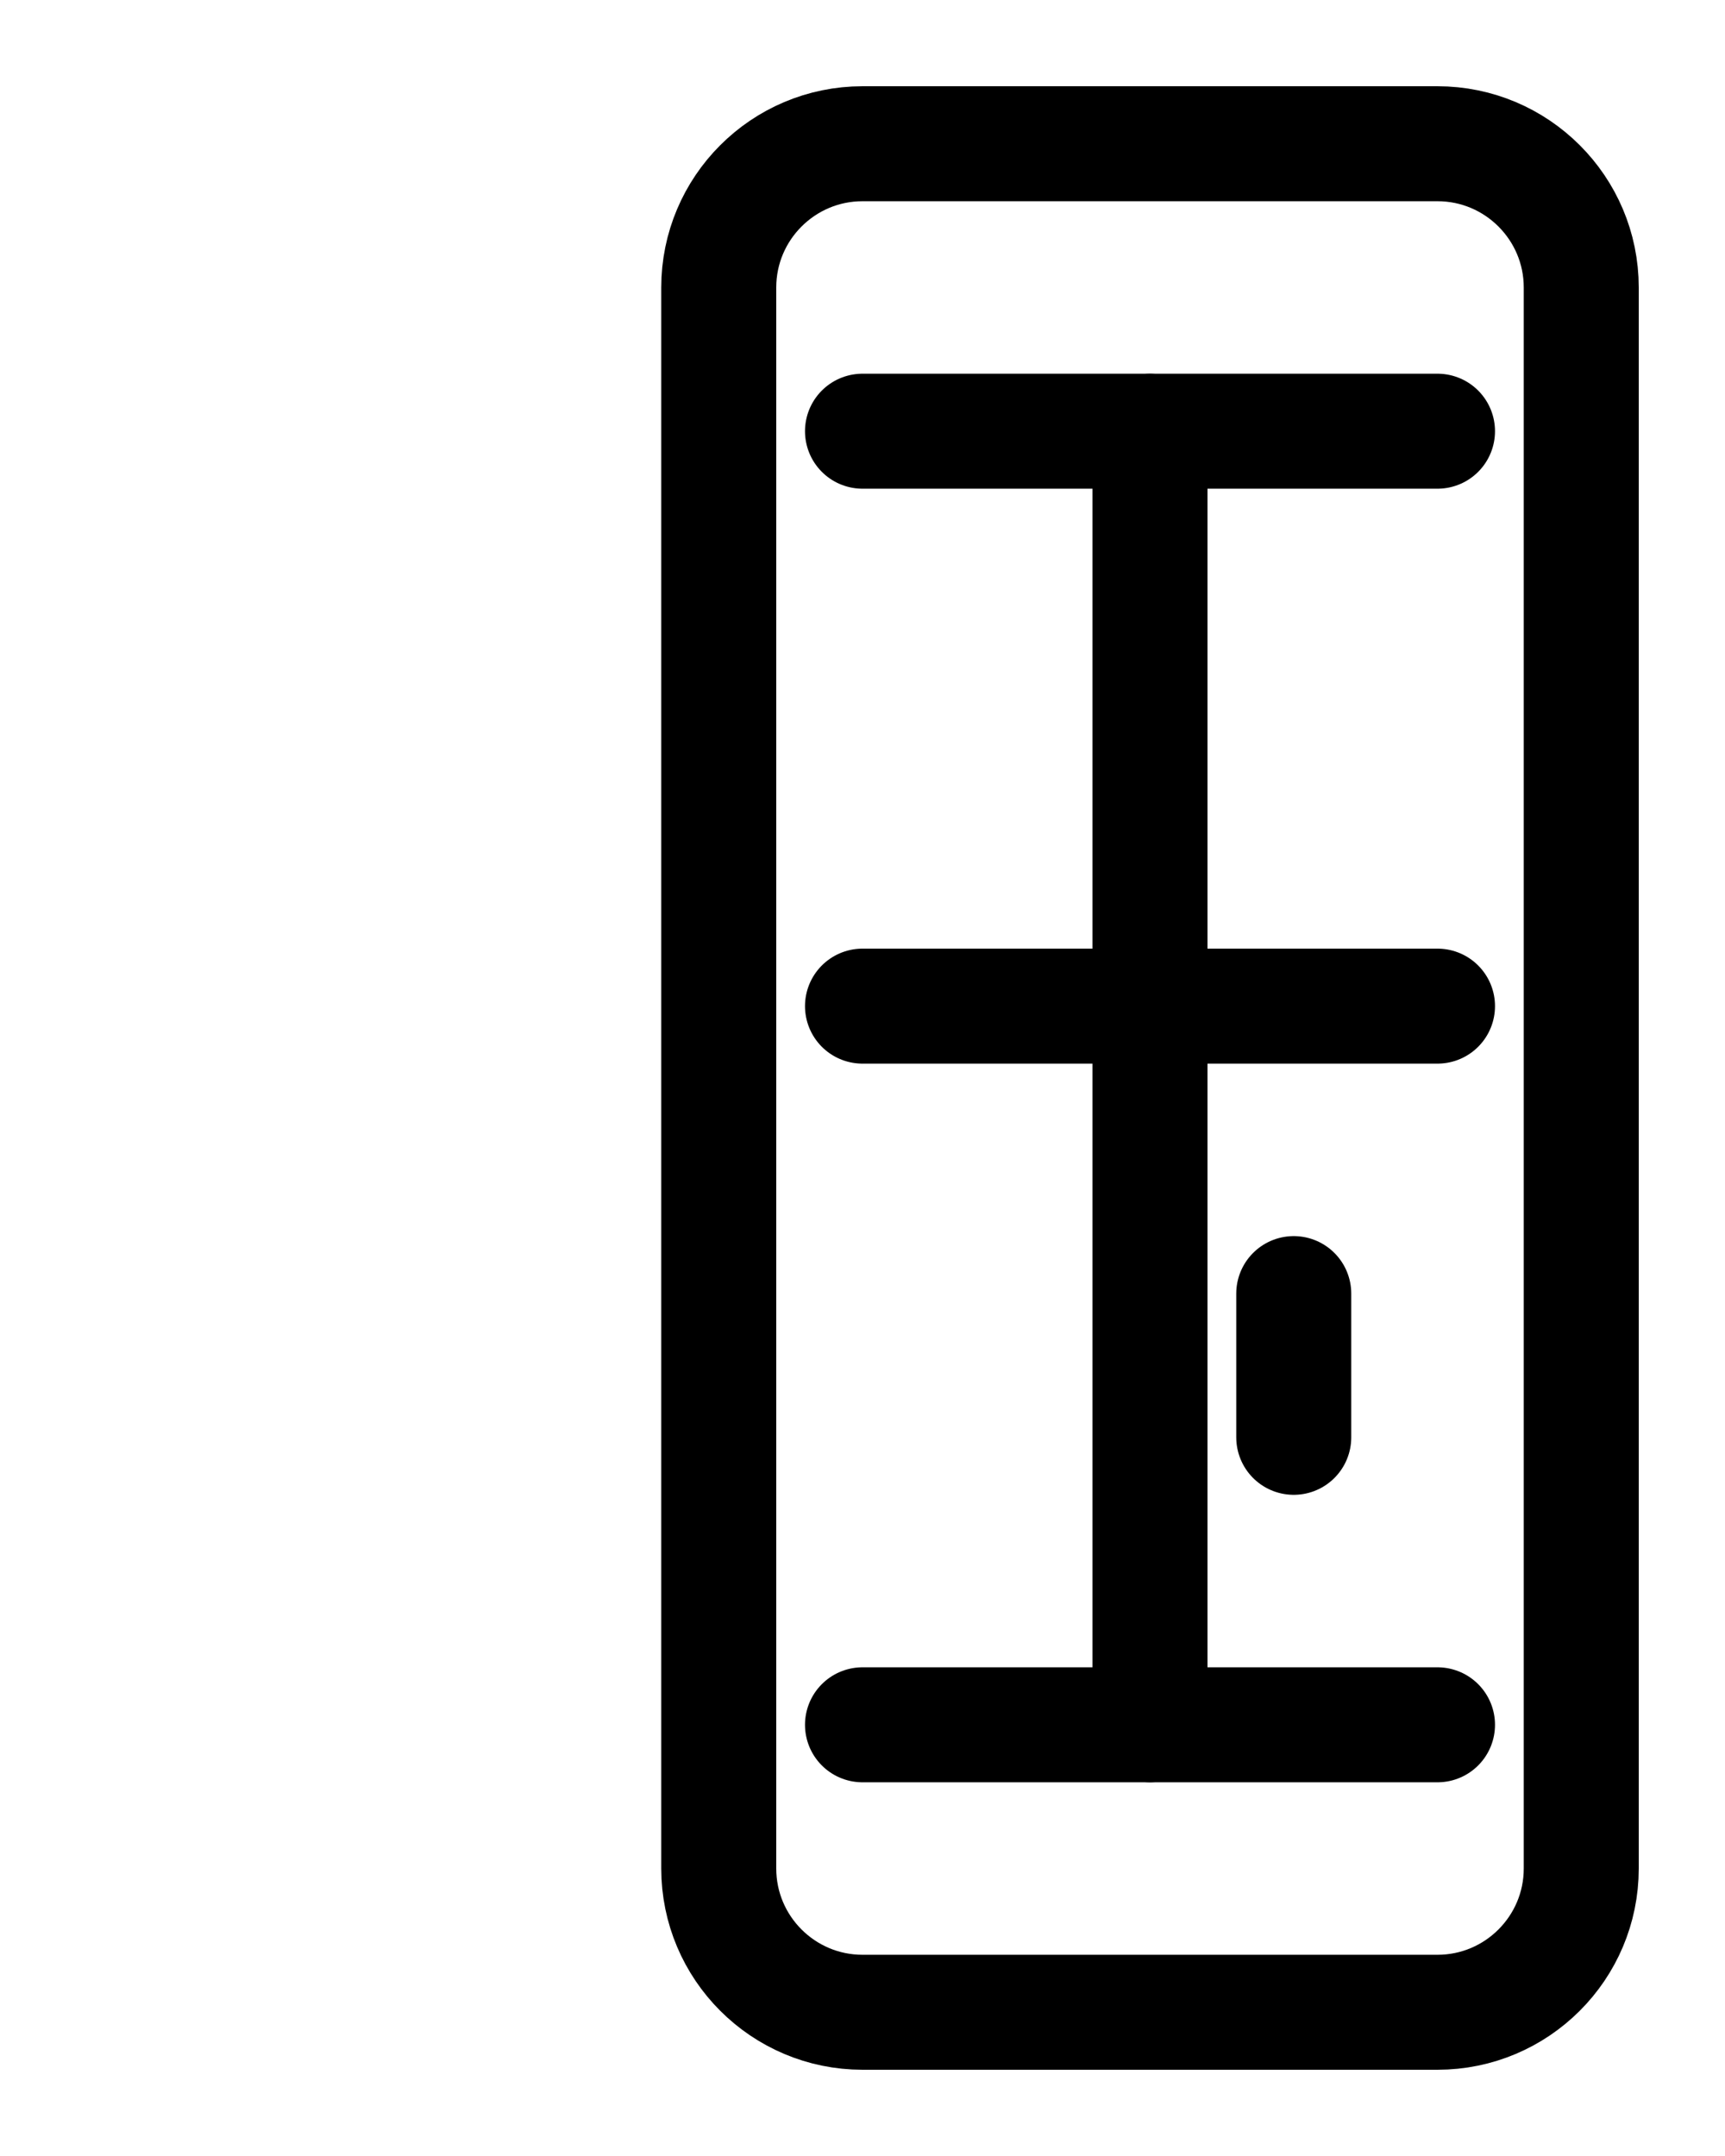 <?xml version="1.0" encoding="utf-8"?>
<!-- Generator: Adobe Illustrator 26.0.0, SVG Export Plug-In . SVG Version: 6.00 Build 0)  -->
<svg version="1.1" id="图层_1" xmlns="http://www.w3.org/2000/svg" xmlns:xlink="http://www.w3.org/1999/xlink" x="0px" y="0px"
	 viewBox="0 0 720 900" style="enable-background:new 0 0 720 900;" xml:space="preserve">
<style type="text/css">
	.st0{fill:none;stroke:#000000;stroke-width:48;stroke-linecap:round;stroke-linejoin:round;stroke-miterlimit:10;}
</style>
<line class="st0" x1="360" y1="180" x2="600" y2="180"/>
<line class="st0" x1="360" y1="420" x2="600" y2="420"/>
<line class="st0" x1="480" y1="180" x2="480" y2="720"/>
<line class="st0" x1="360" y1="720" x2="600" y2="720"/>
<line class="st0" x1="540" y1="540" x2="540" y2="600"/>
<path class="st0" d="M600,840H360c-33.1,0-60-26.9-60-60V120c0-33.1,26.9-60,60-60h240c33.1,0,60,26.9,60,60v660
	C660,813.1,633.1,840,600,840z"/>
</svg>
